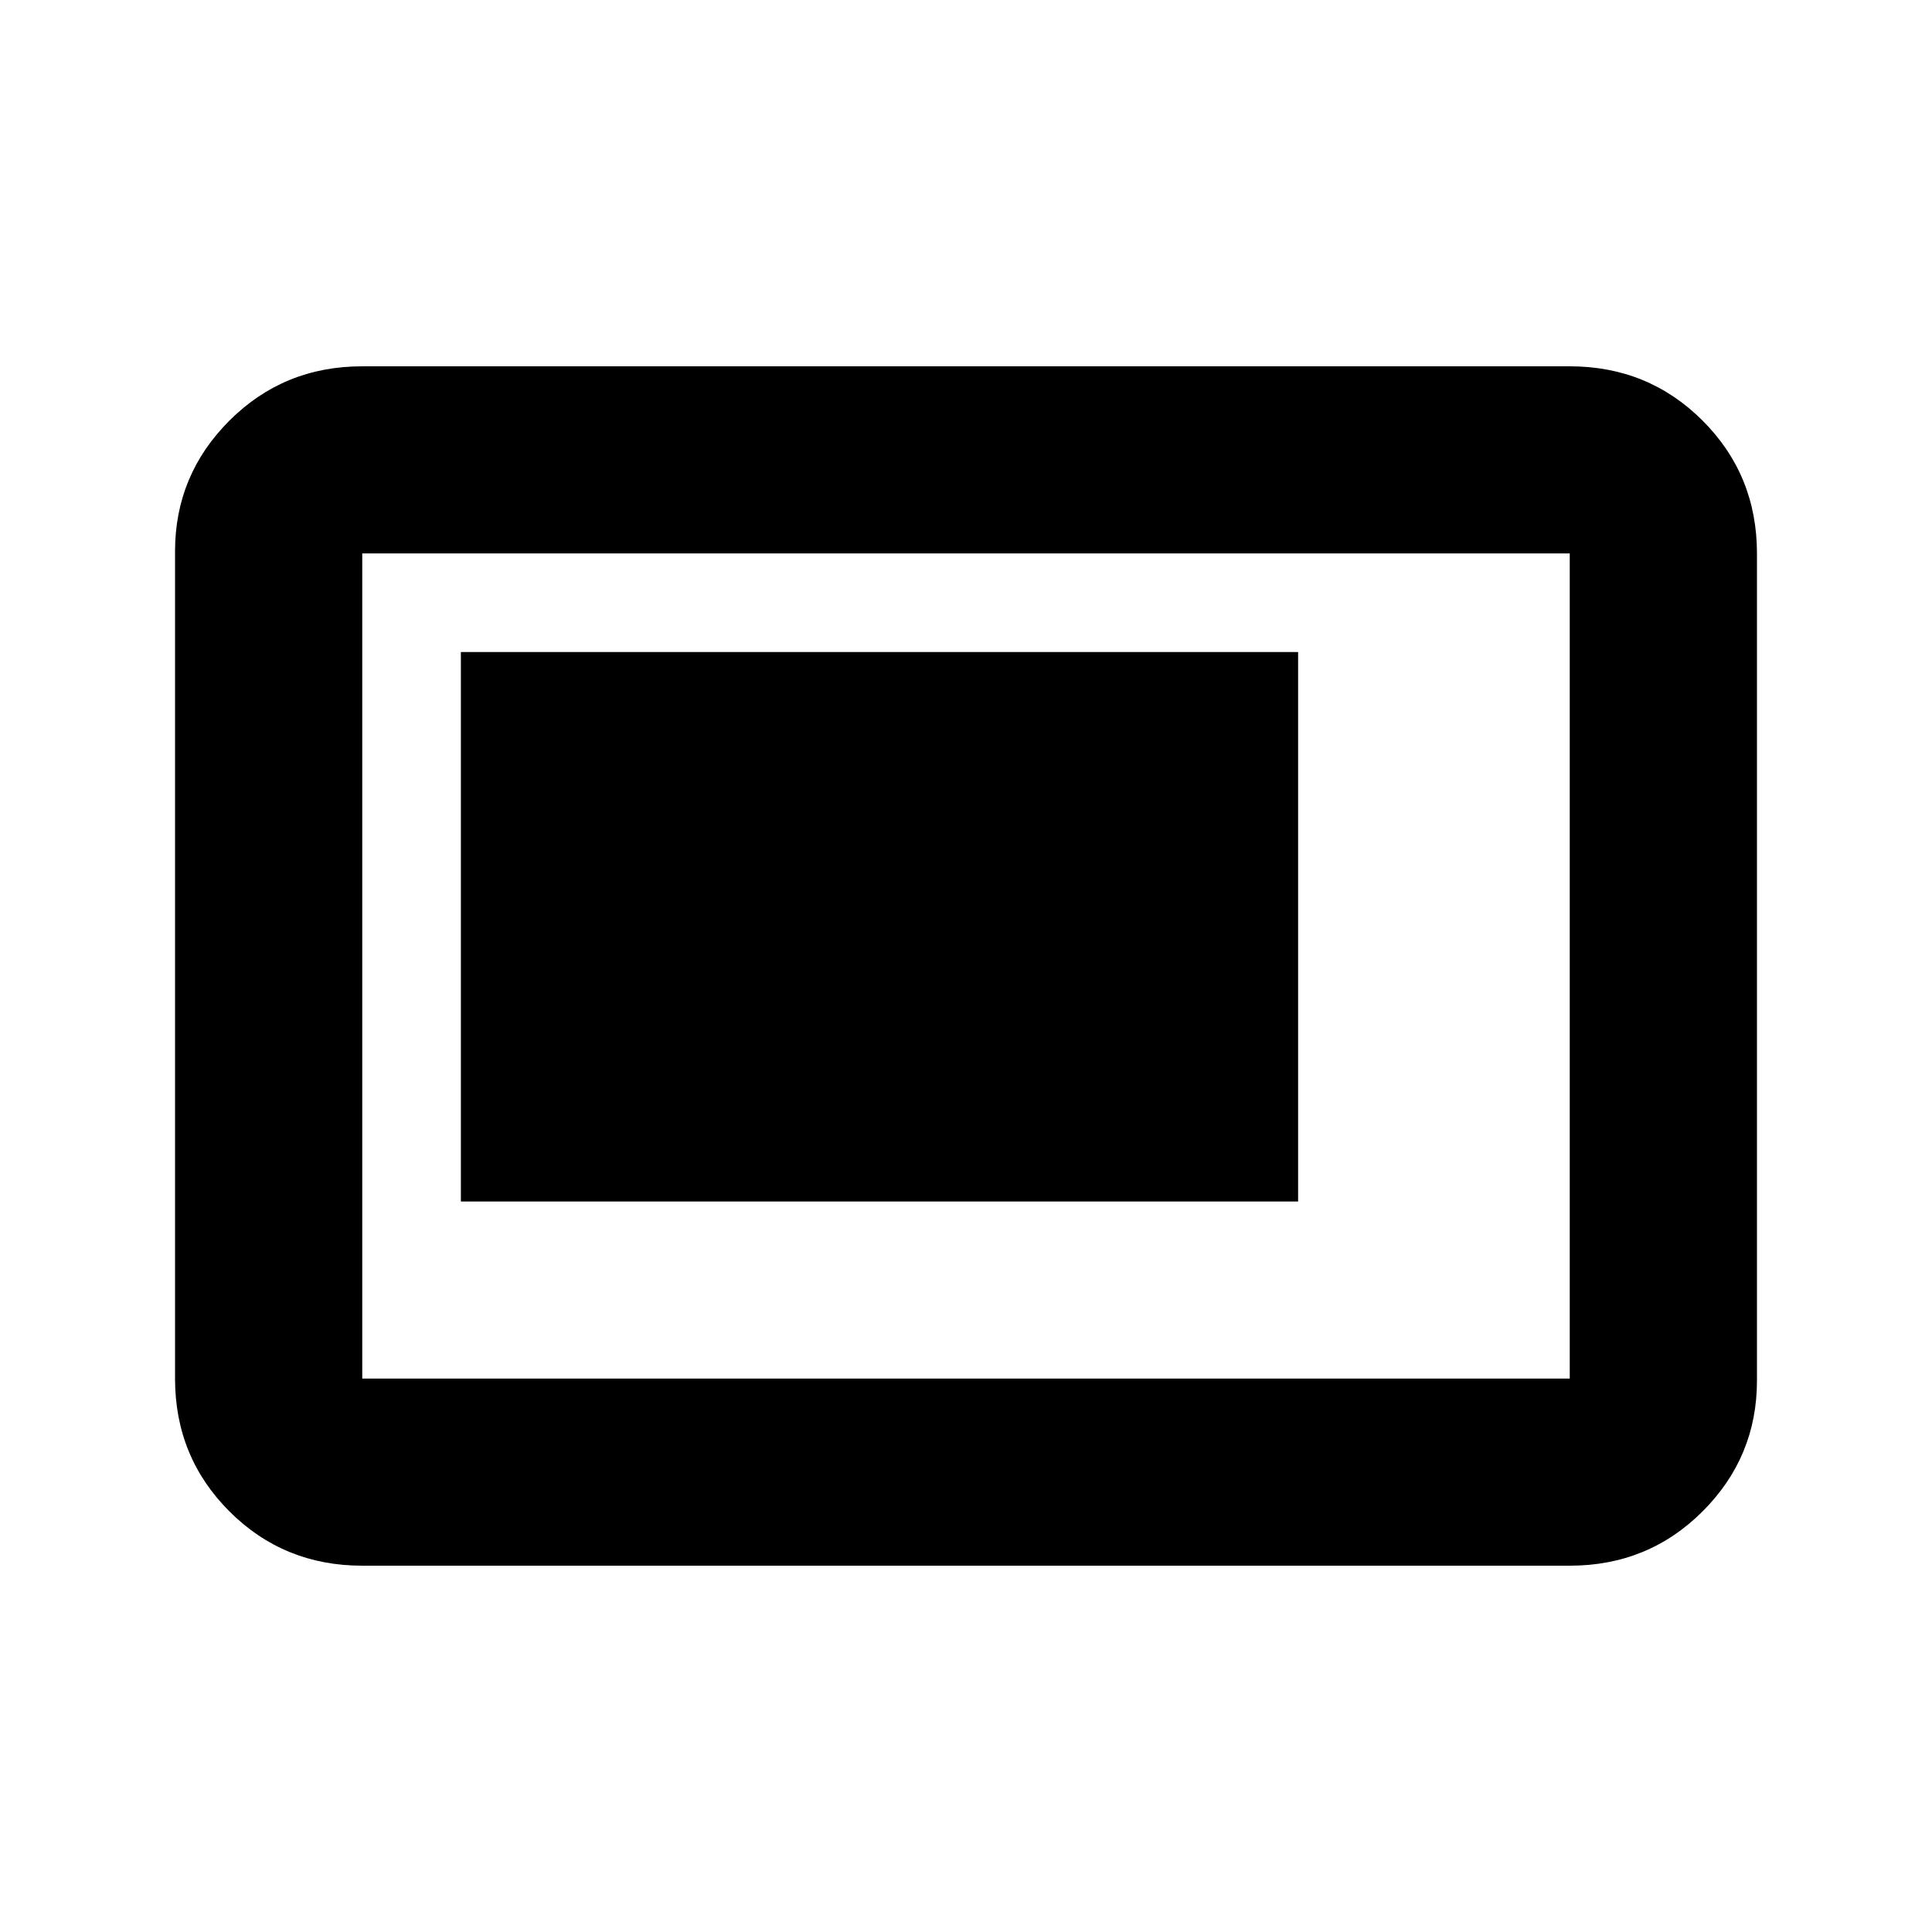 <svg xmlns="http://www.w3.org/2000/svg" height="20" width="20"><path d="M4.771 12.438h8.667V6.75H4.771Zm-1.021 3.77q-.812 0-1.375-.562-.563-.563-.563-1.375V5.708q0-.791.563-1.354.563-.562 1.375-.562h12.5q.812 0 1.375.562.563.563.563 1.375v8.563q0 .791-.563 1.354-.563.562-1.375.562Zm0-1.937h12.5V5.729H3.75v8.542Zm0 0V5.729v8.542Z"/></svg>